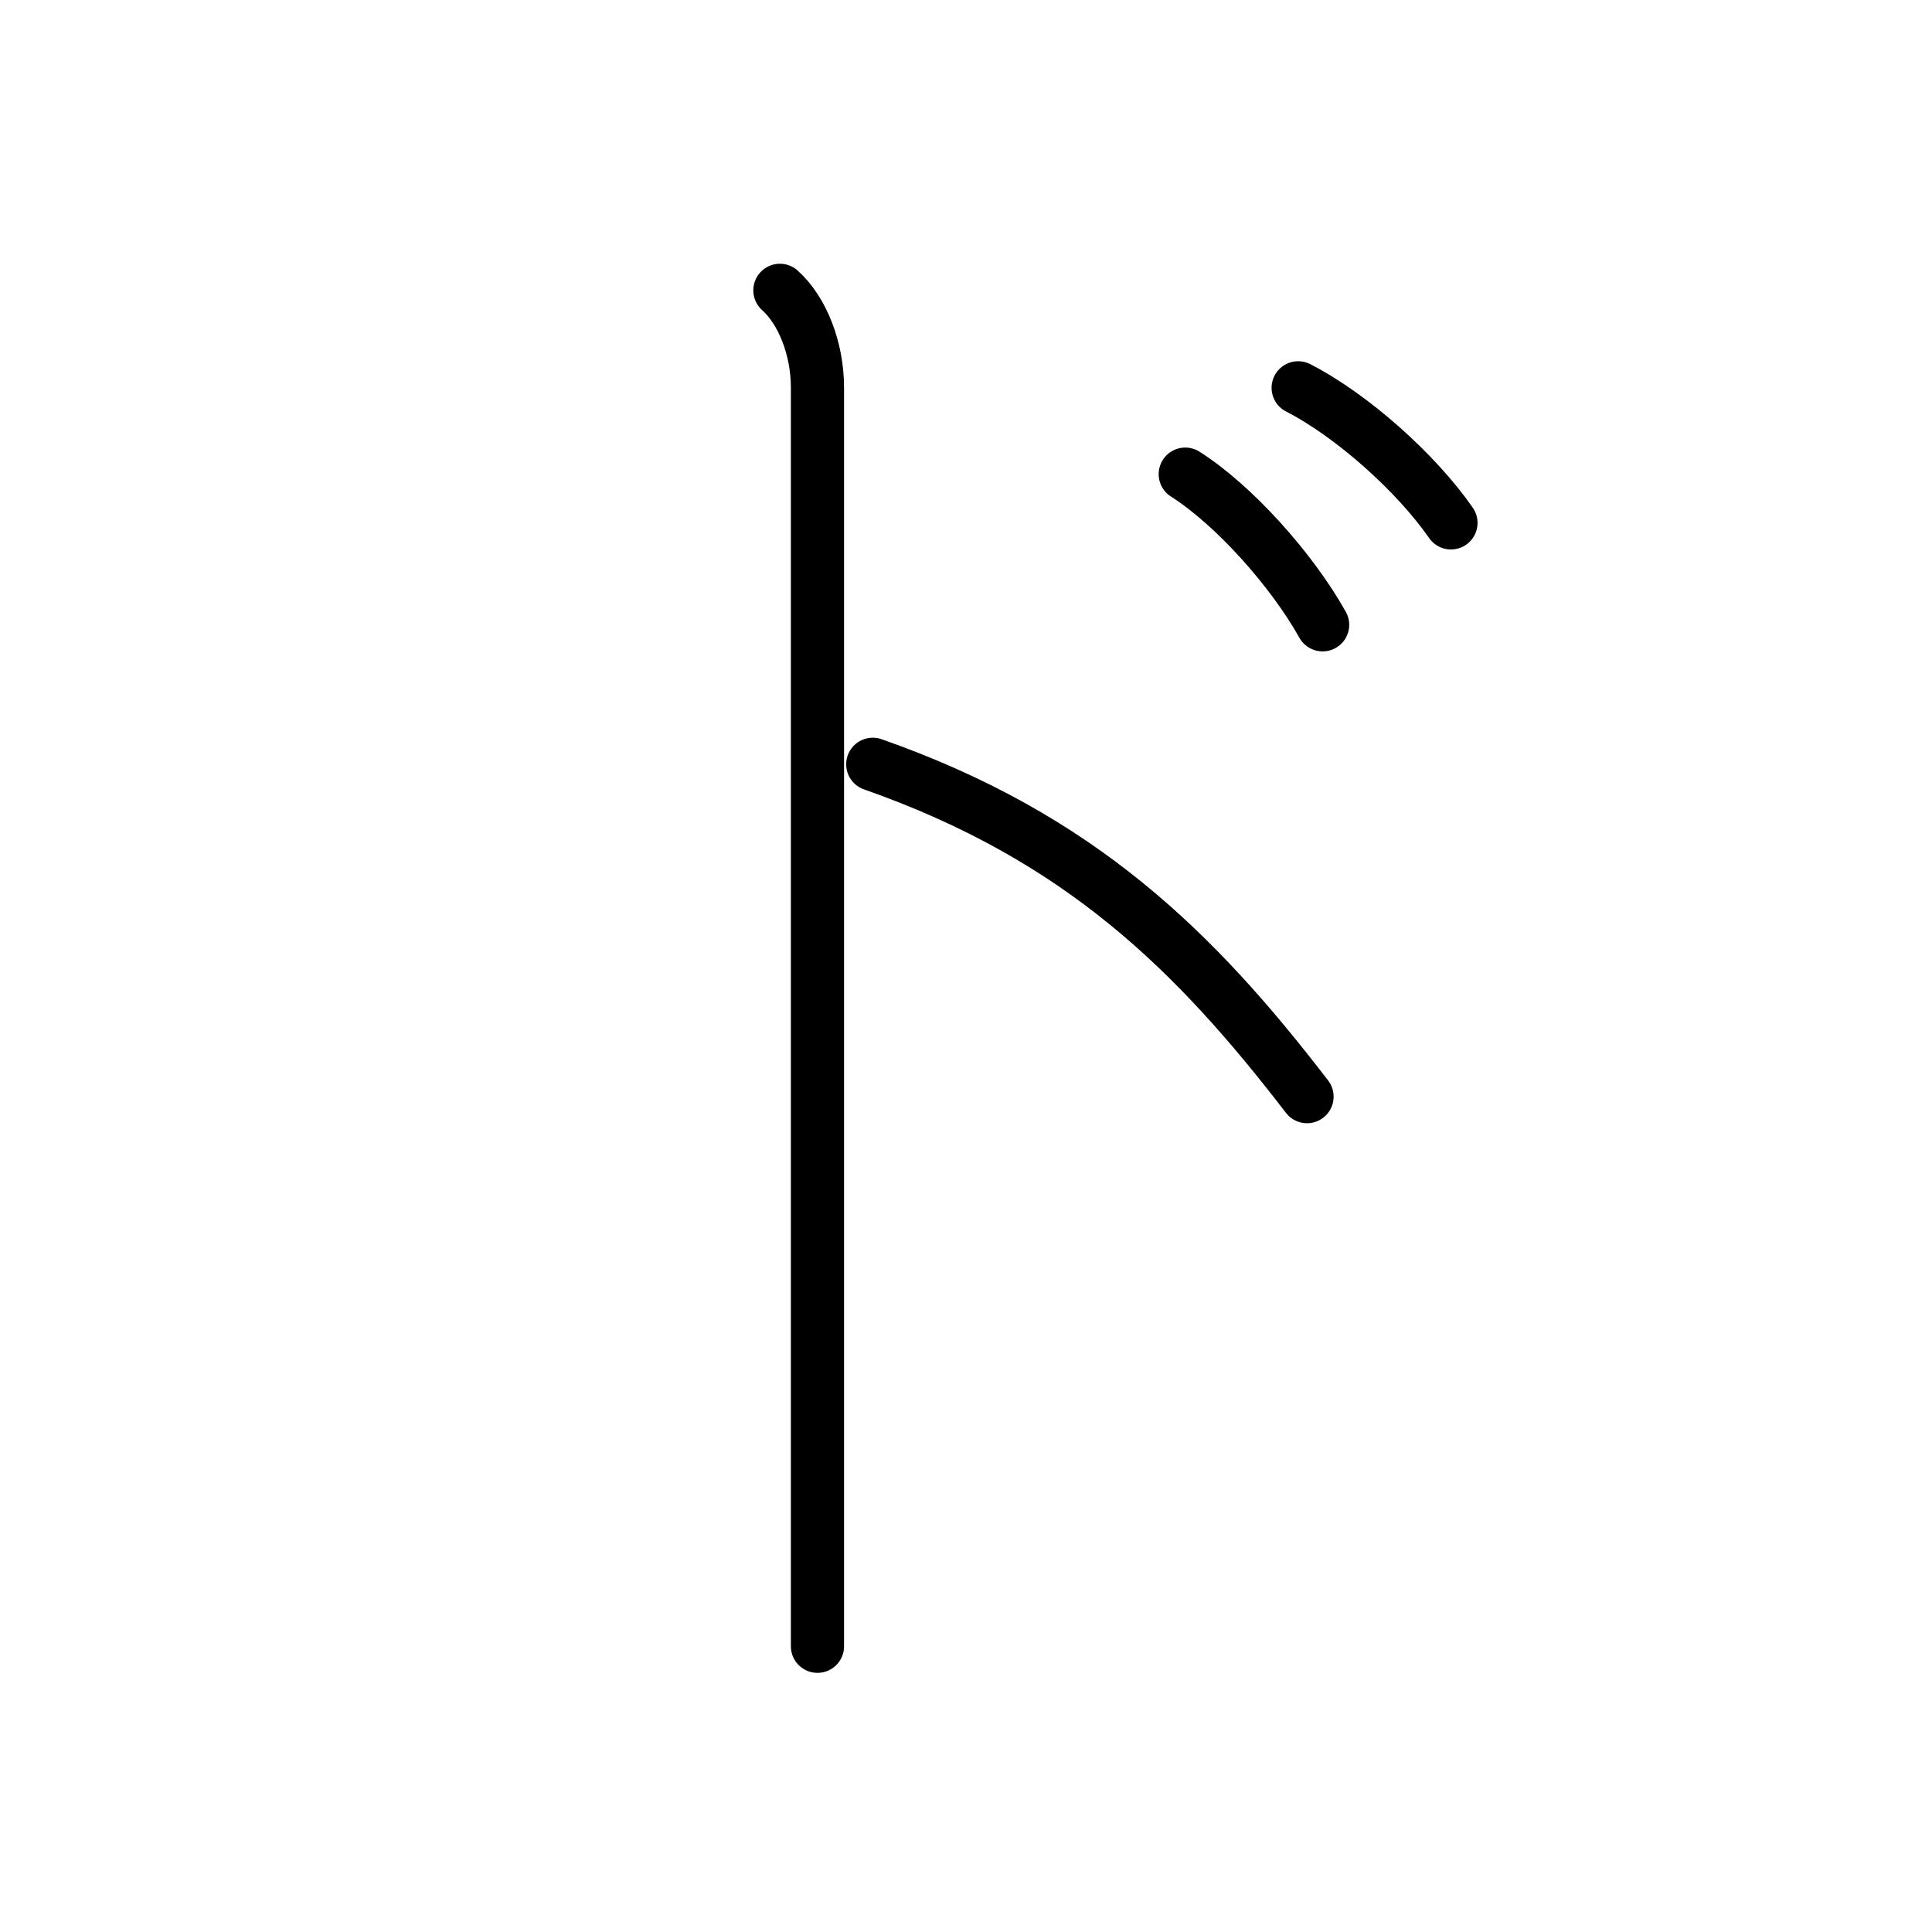<svg xmlns="http://www.w3.org/2000/svg" width="109" height="109" viewBox="0 0 109 109"><g xmlns:kvg="http://kanjivg.tagaini.net" id="kvg:StrokePaths_030c9" style="fill:none;stroke:#000000;stroke-width:3;stroke-linecap:round;stroke-linejoin:round;"><g id="kvg:030c9"><path id="kvg:030c9-s1" d="M44,16.38c1.25,1.12,2.12,3.25,2.12,5.5c0,26.12,0,53.5,0,57.62c0,4.12,0,10.5,0,13.38"/><path id="kvg:030c9-s2" d="M49.24,43.12c11.75,4.12,18.25,10.62,24.5,18.75"/><path id="kvg:030c9-s3" d="M66.87,26.75c2.75,1.75,6,5.38,7.75,8.5"/><path id="kvg:030c9-s4" d="M73.24,21.88c3.06,1.57,6.68,4.82,8.62,7.62"/></g></g></svg>